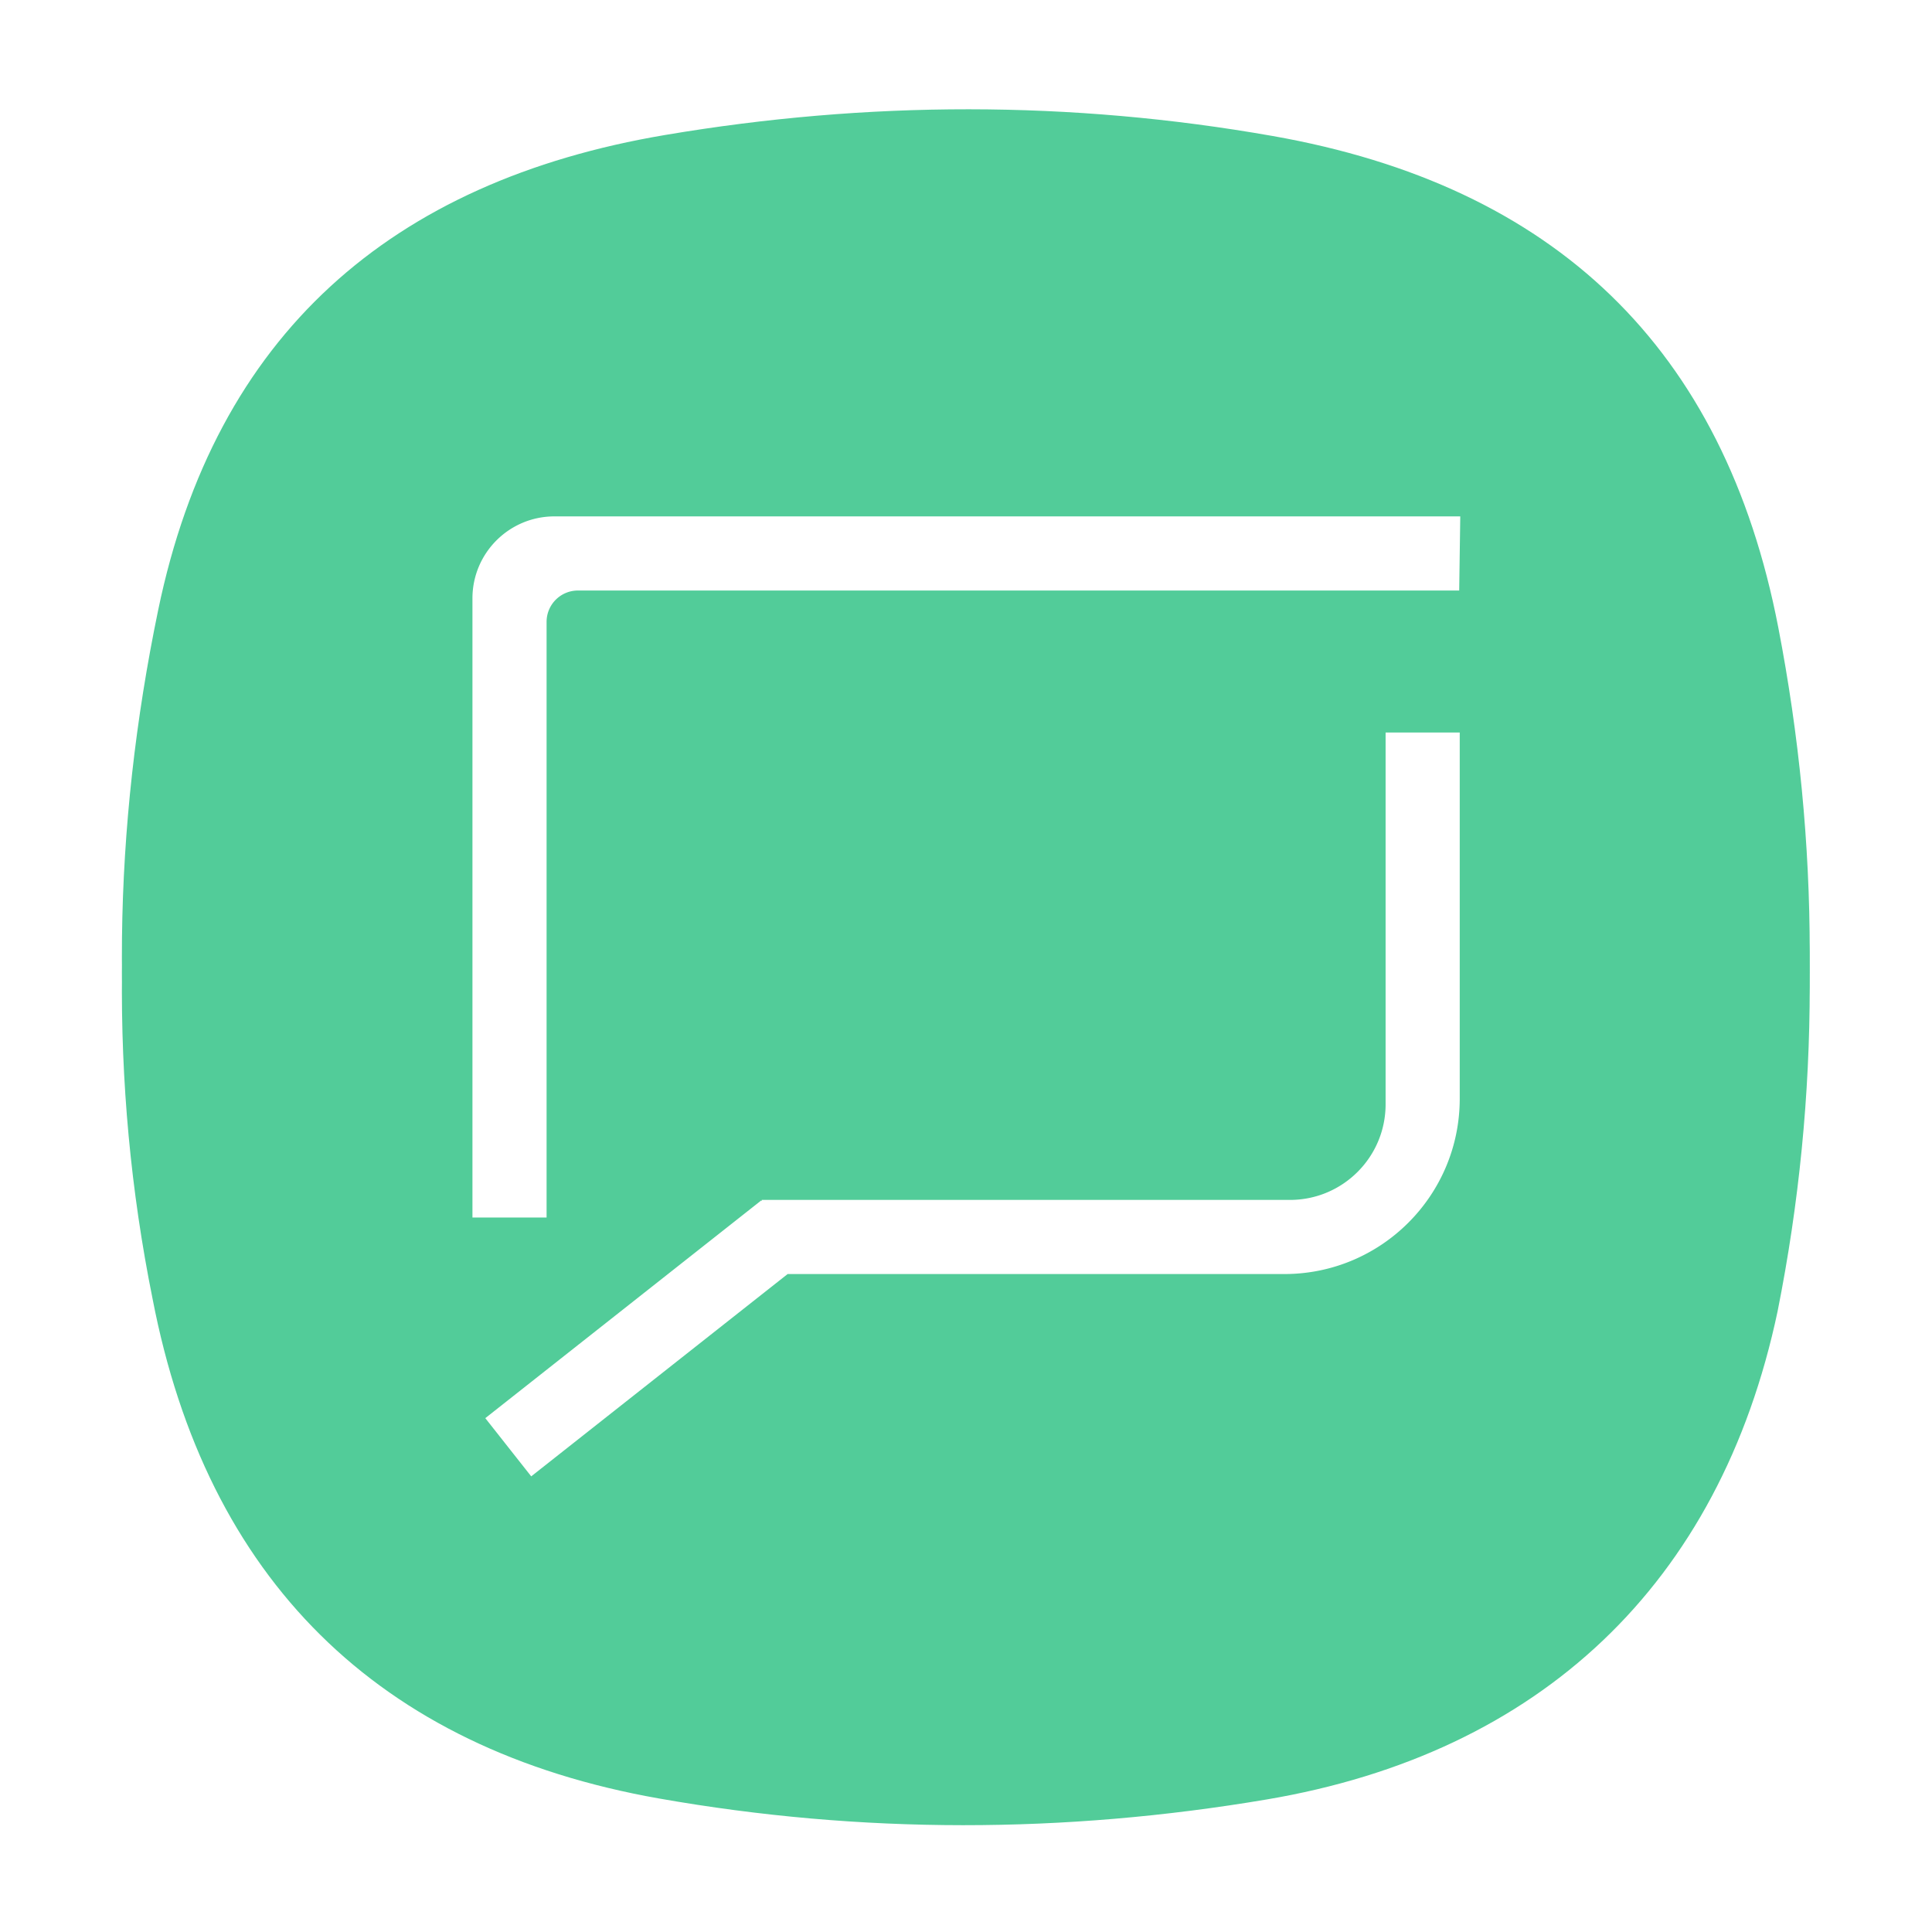 <svg id="SvgjsSvg1016" width="288" height="288" xmlns="http://www.w3.org/2000/svg" version="1.1" xmlns:xlink="http://www.w3.org/1999/xlink" xmlns:svgjs="http://svgjs.com/svgjs"><defs id="SvgjsDefs1017"></defs><g id="SvgjsG1018" transform="matrix(0.917,0,0,0.917,11.989,11.796)"><svg xmlns="http://www.w3.org/2000/svg" xmlns:xlink="http://www.w3.org/1999/xlink" width="288" height="288" viewBox="0 0 470 468"><defs><filter id="a" width="111.8%" height="111.9%" x="-5.9%" y="-3.9%" filterUnits="objectBoundingBox"><feOffset dy="5" in="SourceAlpha" result="shadowOffsetOuter1"></feOffset><feGaussianBlur in="shadowOffsetOuter1" result="shadowBlurOuter1" stdDeviation="4"></feGaussianBlur><feColorMatrix in="shadowBlurOuter1" result="shadowMatrixOuter1" values="0 0 0 0 0 0 0 0 0 0 0 0 0 0 0 0 0 0 0.078 0"></feColorMatrix><feOffset dy="4" in="SourceAlpha" result="shadowOffsetOuter2"></feOffset><feGaussianBlur in="shadowOffsetOuter2" result="shadowBlurOuter2" stdDeviation="5.5"></feGaussianBlur><feColorMatrix in="shadowBlurOuter2" result="shadowMatrixOuter2" values="0 0 0 0 0 0 0 0 0 0 0 0 0 0 0 0 0 0 0.211 0"></feColorMatrix><feMerge><feMergeNode in="shadowMatrixOuter1"></feMergeNode><feMergeNode in="shadowMatrixOuter2"></feMergeNode></feMerge></filter><path id="b" d="M9.635 132.808C24.782 59.782 71.388 19.109 144.085 6.822c53.74-9.081 107.5-9.196 161.15.255 74.852 13.185 119.85 56.23 134.185 130.36 11.075 57.29 11.249 115.191-.174 172.427-15.324 72.52-63.132 117.285-135.561 129.527-53.74 9.08-107.5 9.195-161.15-.255-74.852-13.186-120.05-58.38-134.384-132.509-11.64-57.668-10.52-115.935 1.484-173.82z" fill="#52cc99" class="color000 svgShape"></path></defs><g fill="none" fill-rule="evenodd" transform="translate(-21 -26)"><g transform="translate(32 33)" fill="#52cc99" class="color000 svgShape"><use fill="#000" filter="url(#a)" xlink:href="#b"></use><use fill="#FD910C" xlink:href="#b"></use></g><path fill="#ffffff" d="M335.25 263.962v-98.628h19.667v97.136c0 25.698-20.833 46.53-46.531 46.53H176.613l-68.022 53.67-12.182-15.44 73.199-57.754.142.218v-.36h140.128c14.013 0 25.372-11.36 25.372-25.372zM120.983 127.667a8.316 8.316 0 0 0-8.316 8.316V294H93V129.748C93 117.737 102.737 108 114.748 108h240.31l-.283 19.667H120.983z" transform="translate(32 33)" class="colorFFF svgShape"></path></g></svg></g></svg>